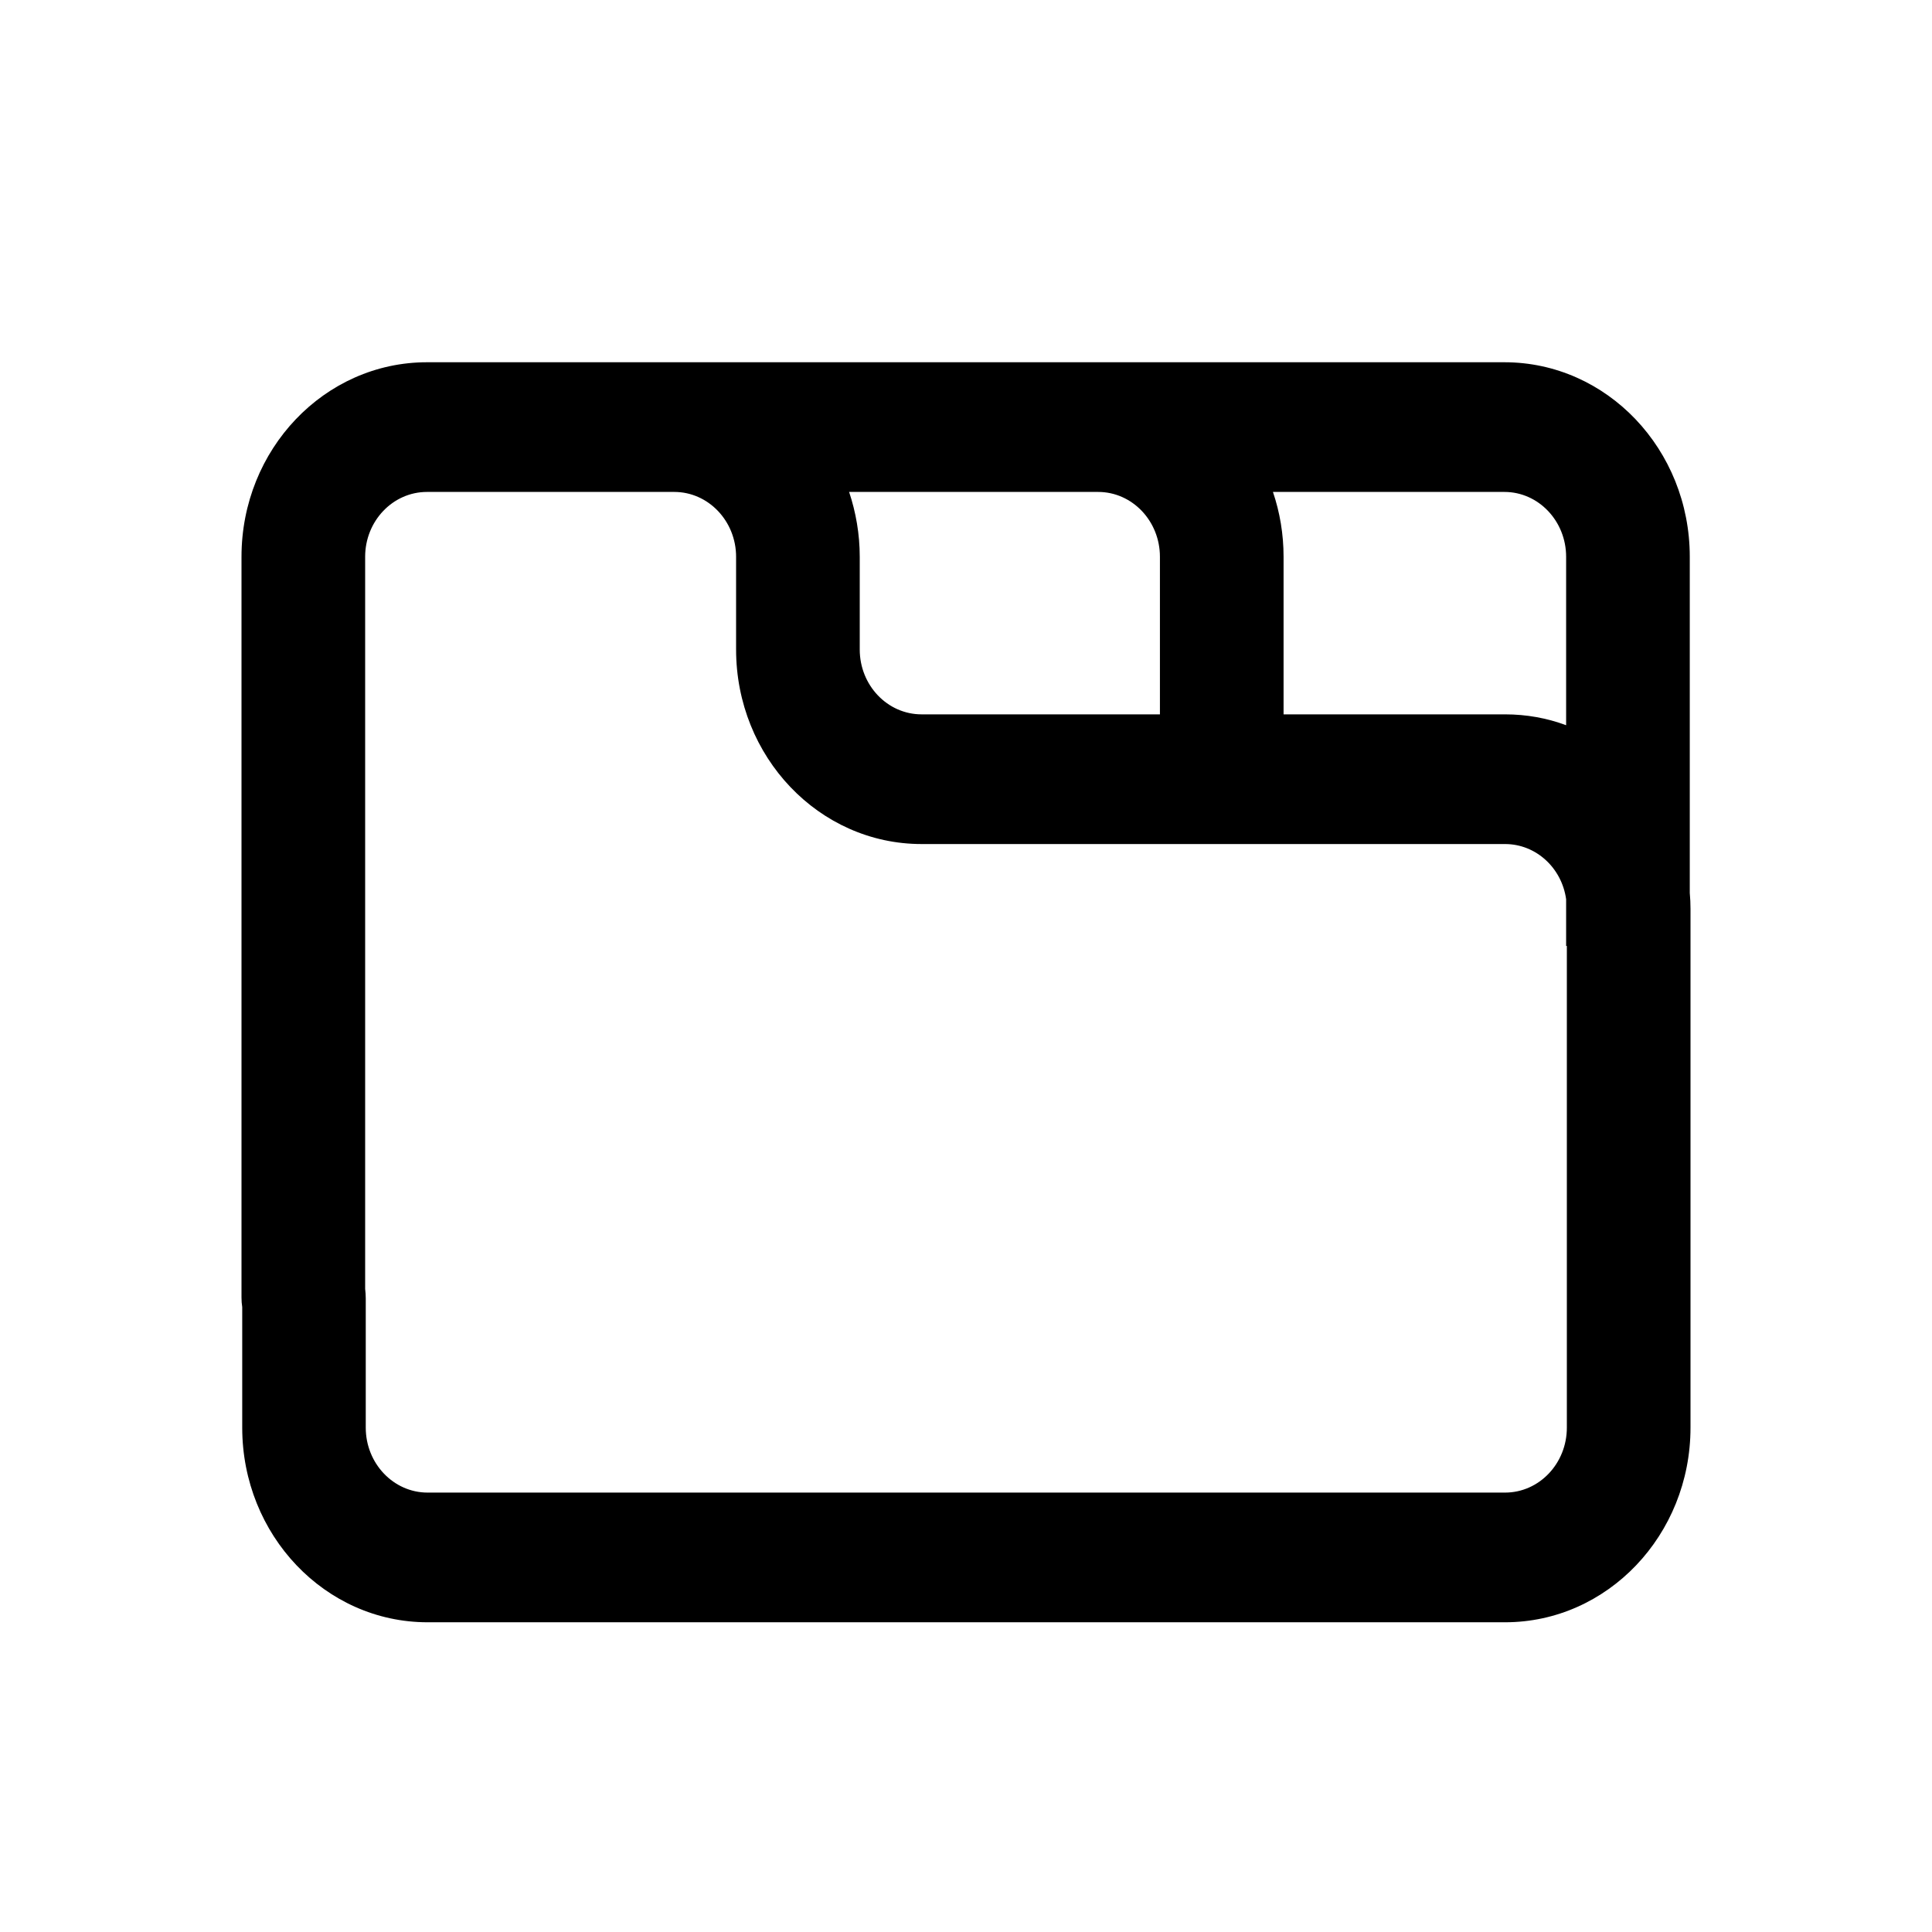 <svg width="16" height="16" viewBox="0 0 16 16" fill="none" xmlns="http://www.w3.org/2000/svg">
  <path
    d="M12.459 3C13.307 3 13.994 3.721 13.994 4.611V7.395C13.998 7.439 14 7.483 14 7.527V11.823C14 12.713 13.312 13.435 12.464 13.435H3.541C2.693 13.435 2.006 12.713 2.006 11.823V10.825C2.002 10.799 2 10.773 2 10.746V4.611C2 3.721 2.688 3 3.536 3H12.459ZM3.536 4.074C3.253 4.074 3.024 4.315 3.024 4.611V10.674C3.027 10.699 3.029 10.726 3.029 10.752V11.823C3.029 12.12 3.259 12.361 3.541 12.361H12.464C12.747 12.361 12.976 12.12 12.976 11.823V7.834H12.97V7.447C12.934 7.188 12.721 6.99 12.464 6.99H7.632C6.783 6.99 6.096 6.268 6.096 5.379V4.611C6.096 4.315 5.866 4.074 5.584 4.074H3.536ZM10.542 4.074C10.599 4.242 10.63 4.423 10.63 4.611V5.916H12.464C12.642 5.916 12.812 5.947 12.97 6.006V4.611C12.97 4.315 12.741 4.074 12.459 4.074H10.542ZM7.032 4.074C7.088 4.242 7.12 4.423 7.12 4.611V5.379C7.12 5.675 7.349 5.916 7.632 5.916H9.606V4.611C9.606 4.315 9.377 4.074 9.094 4.074H7.032Z"
    fill="currentColor" />
</svg>
